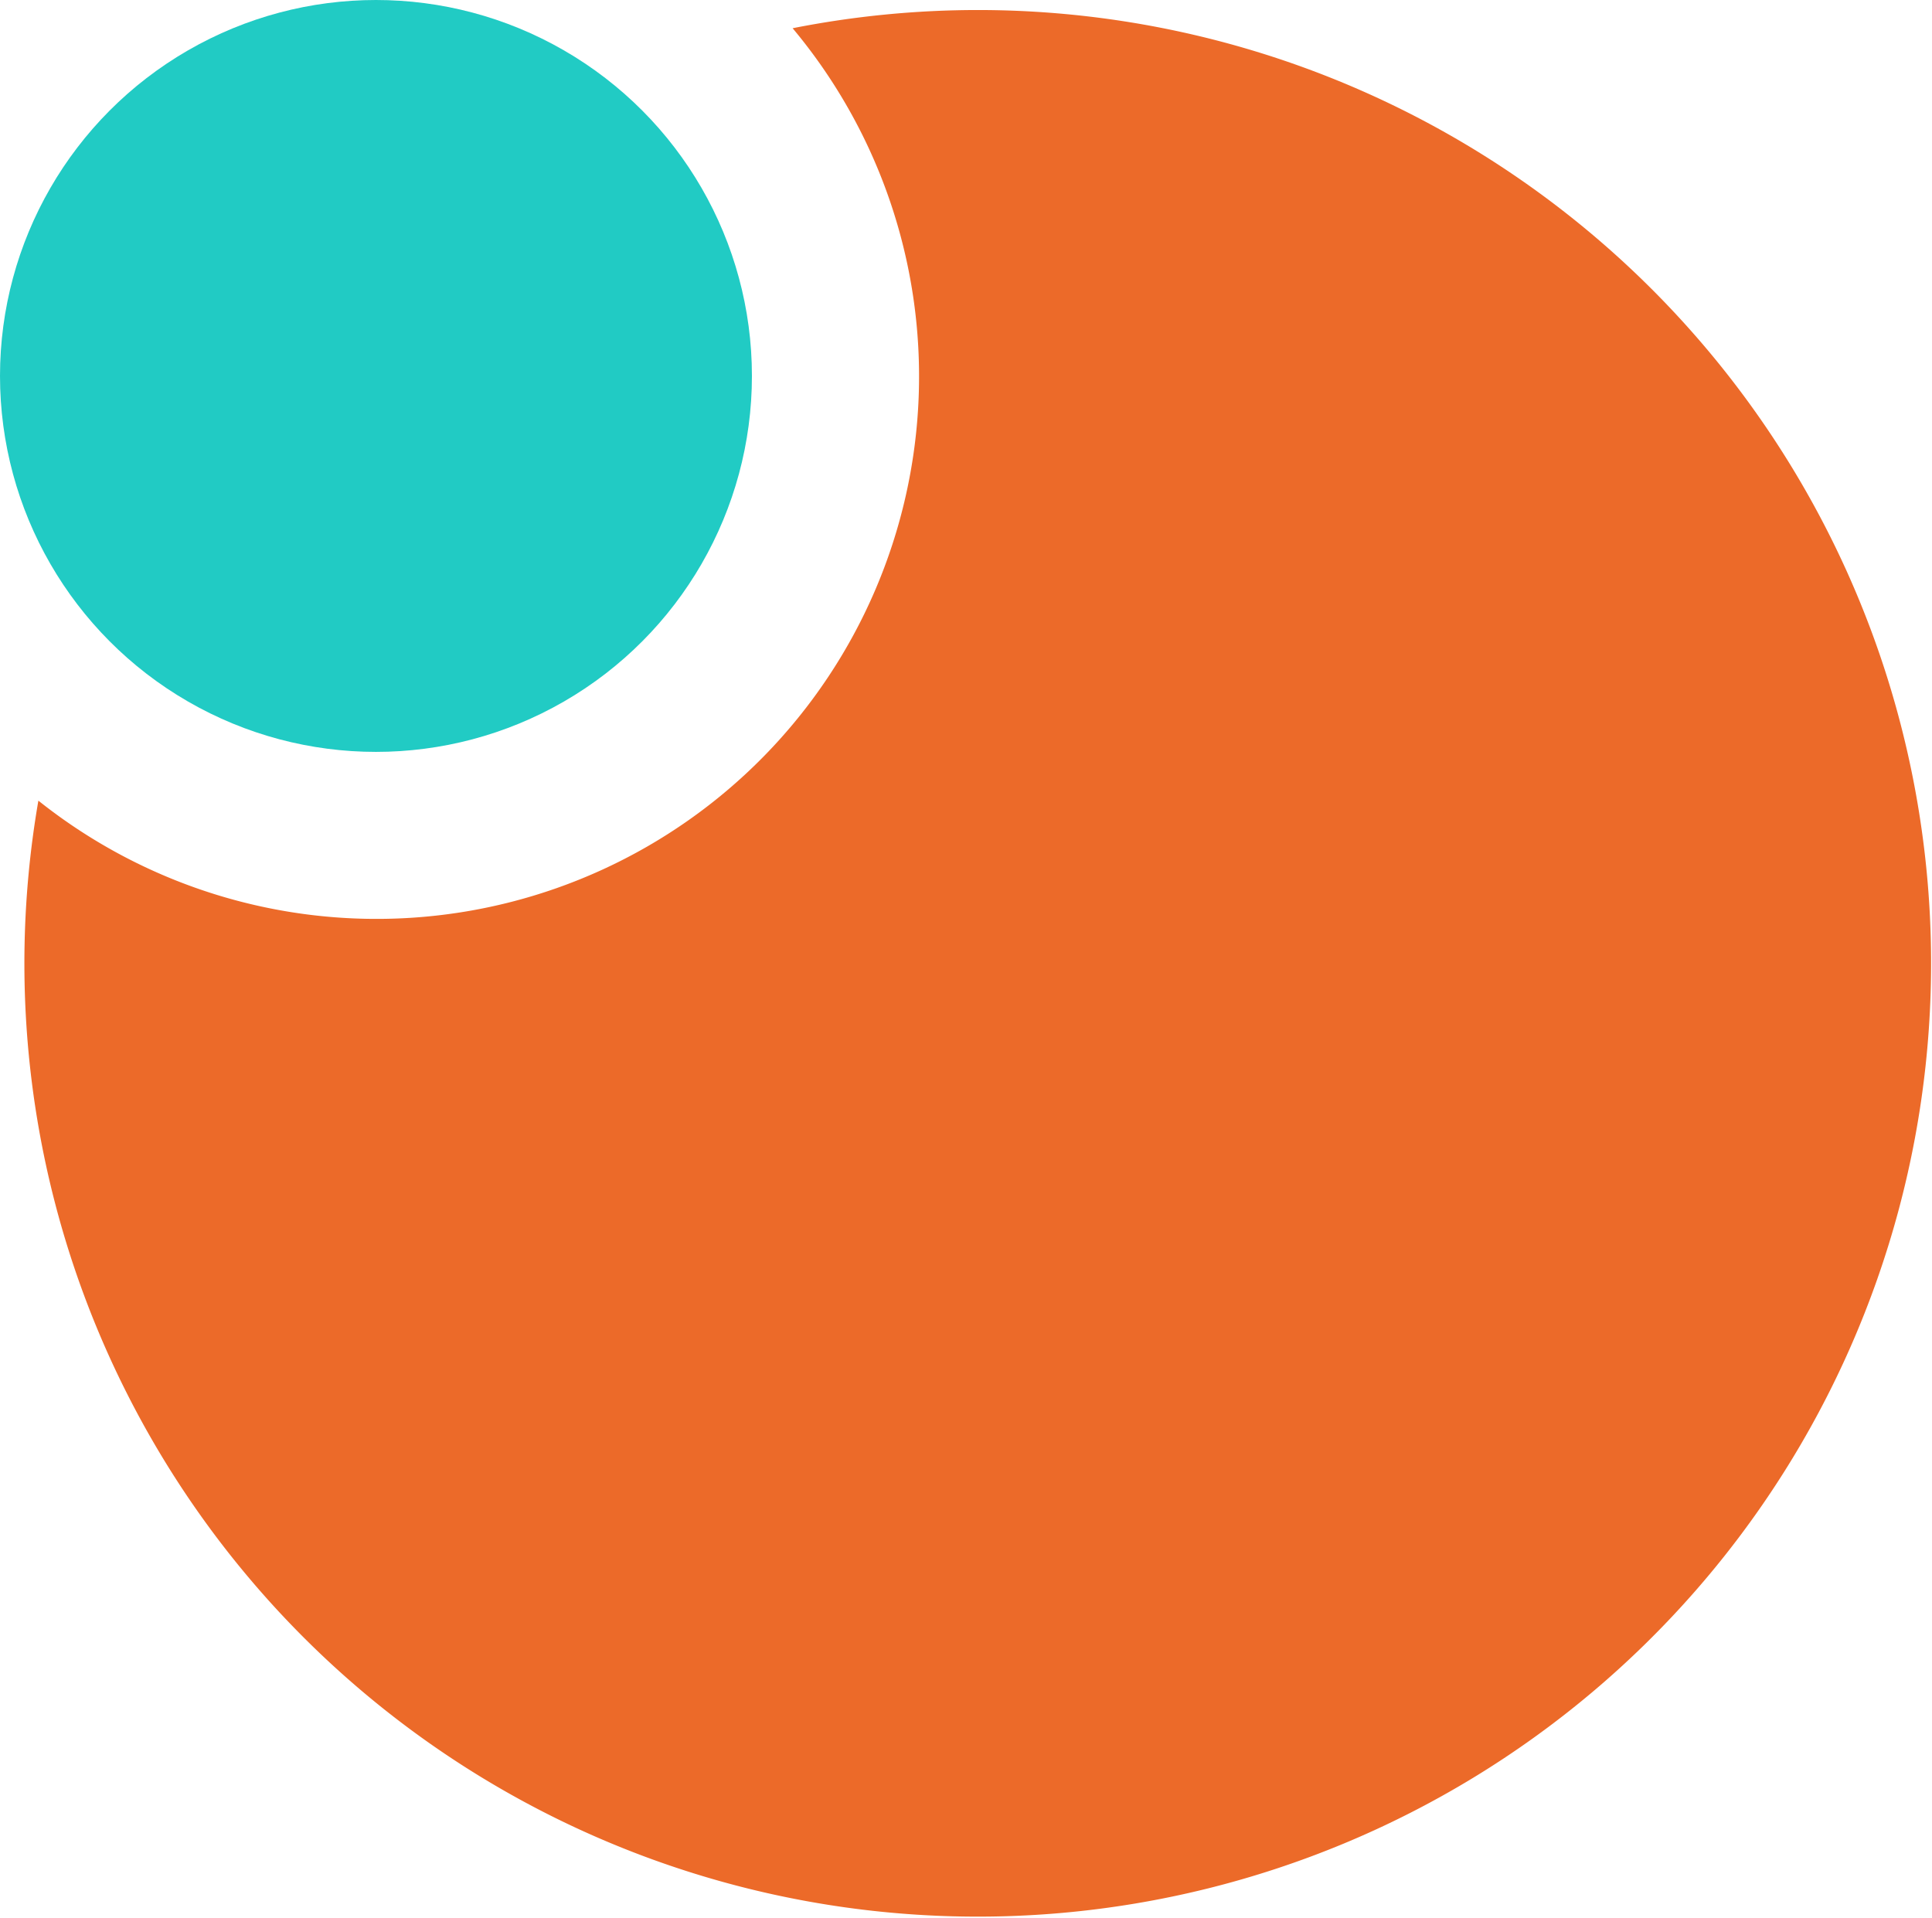 <svg xmlns="http://www.w3.org/2000/svg" viewBox="0 0 158.07 156.91"><defs><style>.cls-1{fill:#21cbc4;}.cls-2{fill:#ec6a29;}</style></defs><g id="Layer_2" data-name="Layer 2"><g id="Layer_1-2" data-name="Layer 1"><circle class="cls-1" cx="30.76" cy="30.76" r="30.76"/><path class="cls-2" d="M30.76,61.52h0Z"/><path class="cls-2" d="M61.52,30.76c0,.06,0,.11,0,.17s0-.11,0-.17Z"/><path class="cls-2" d="M80,.82A78.2,78.2,0,0,0,64.85,2.31,44.39,44.39,0,0,1,3.14,65.51,78,78,0,1,0,80,.82Z"/></g></g></svg>